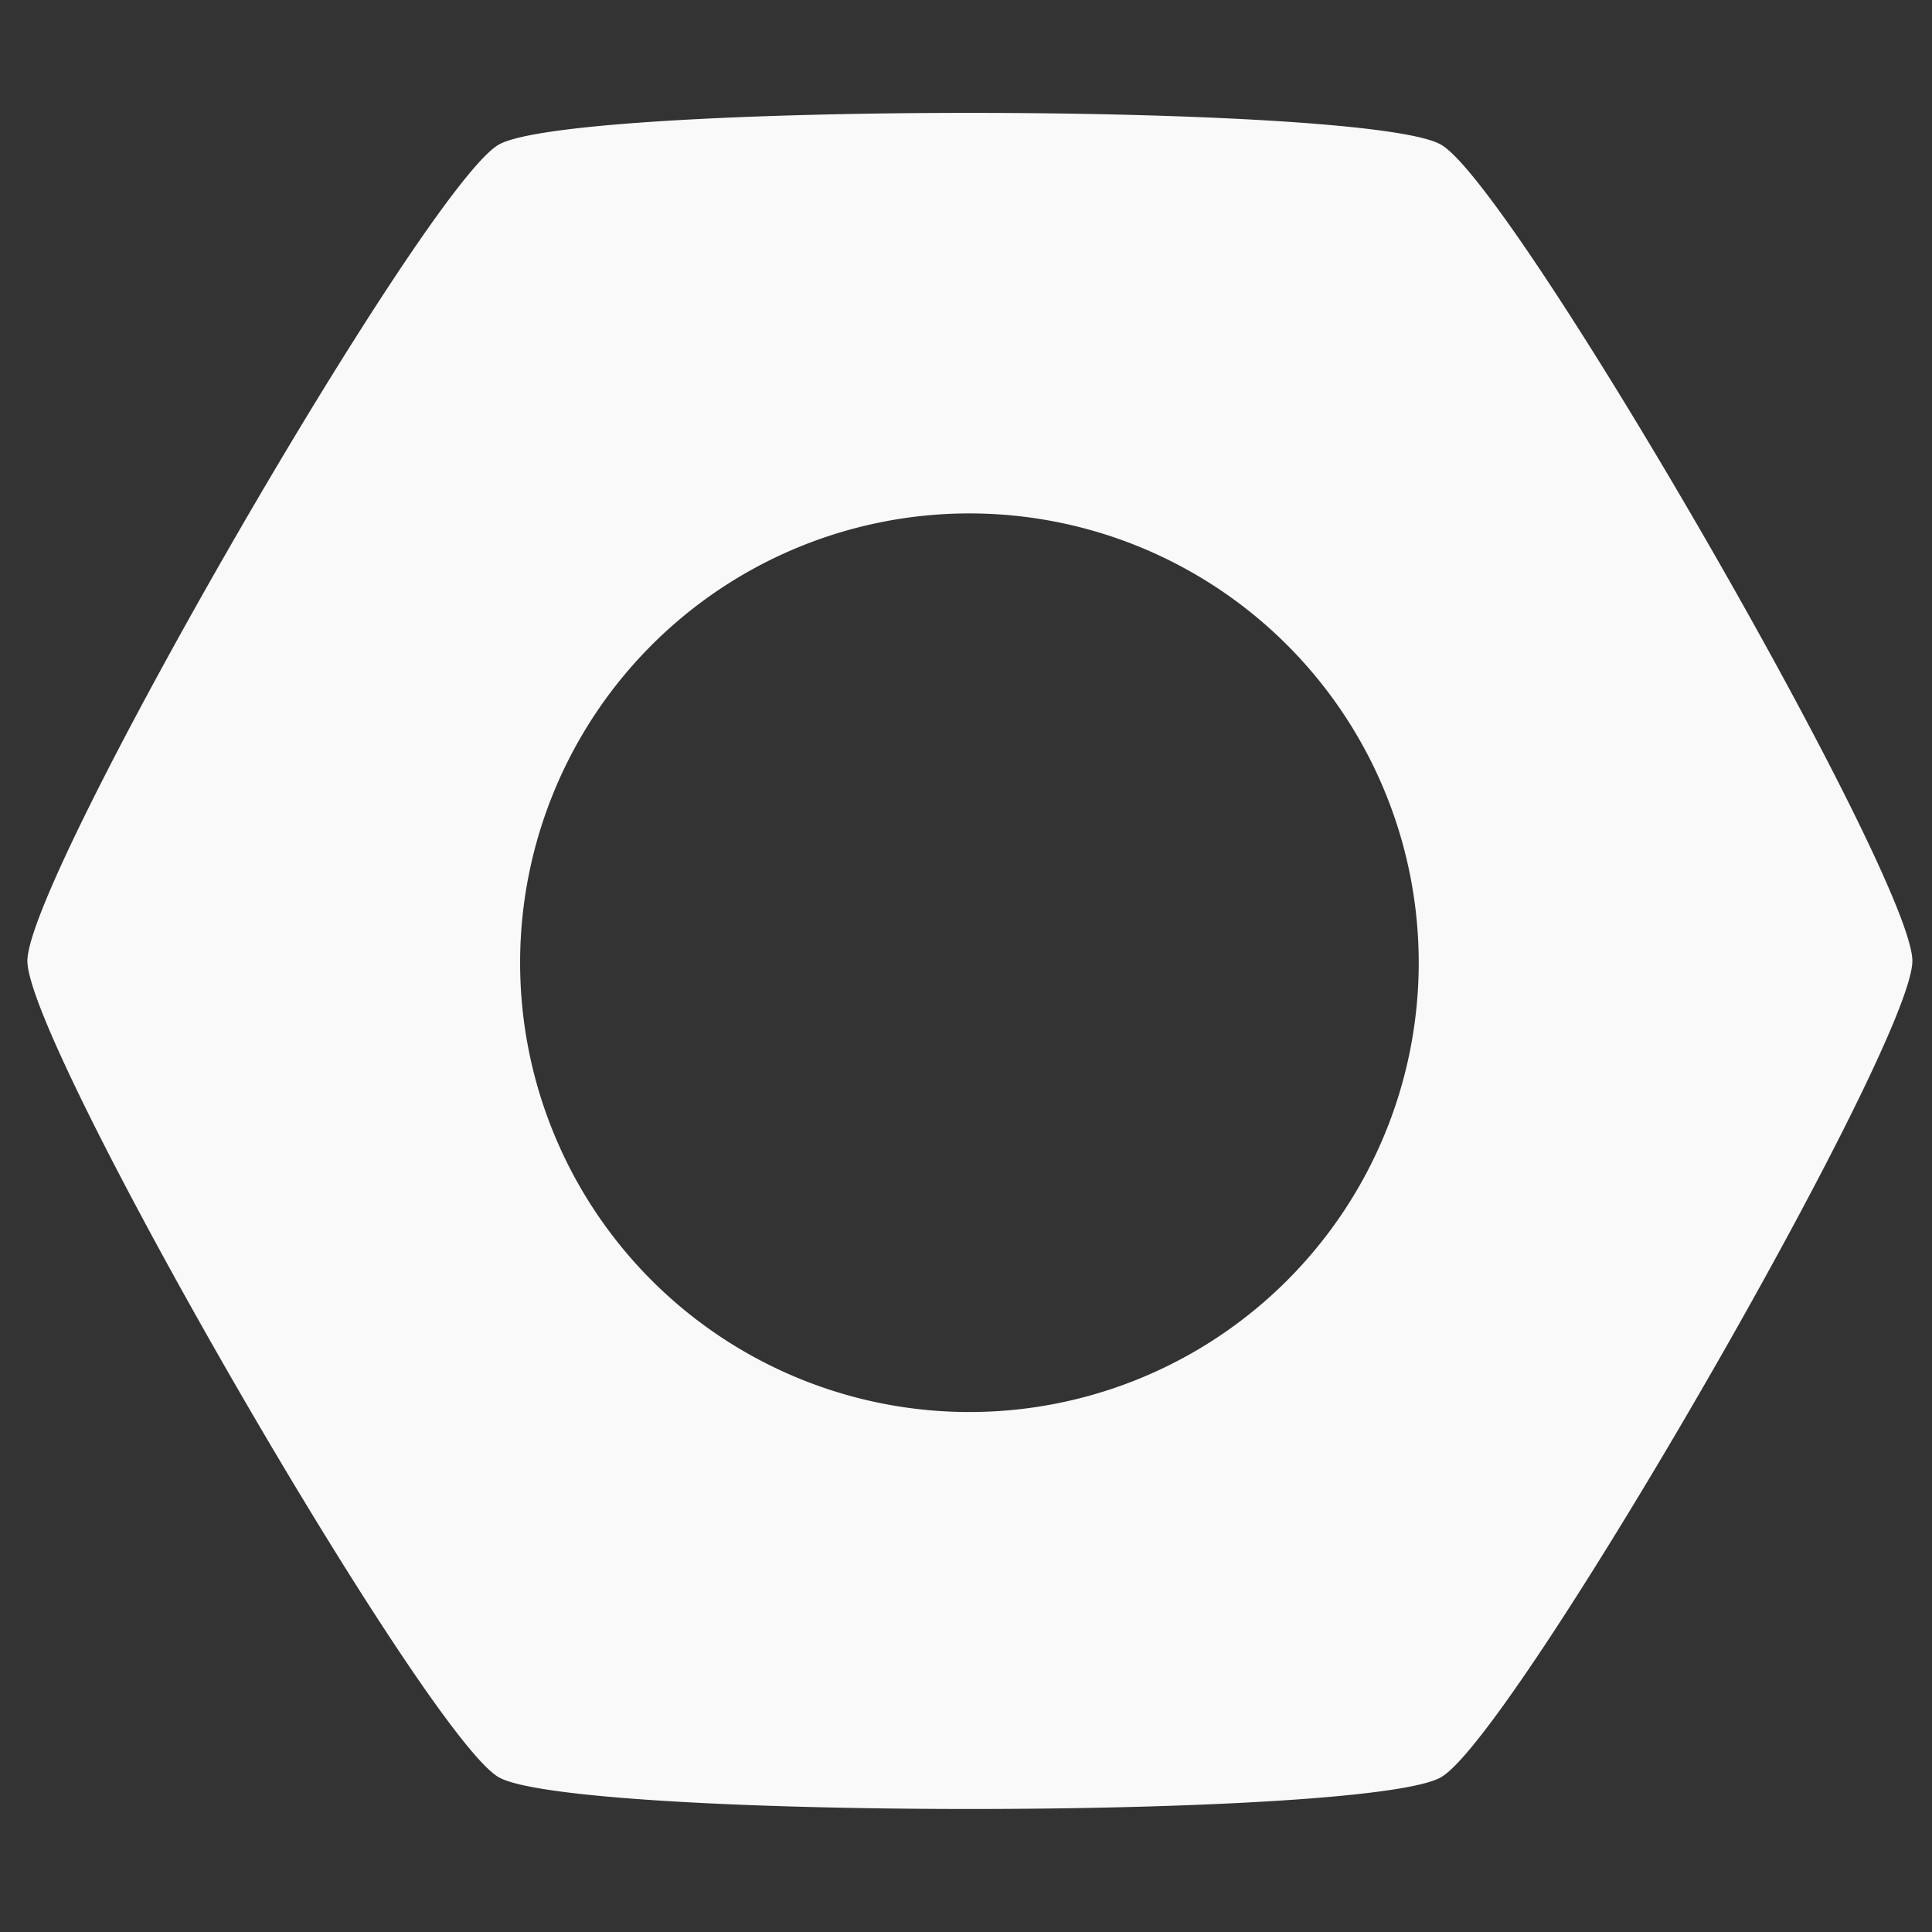 <?xml version="1.0" encoding="UTF-8" standalone="no"?>
<!-- Created with Inkscape (http://www.inkscape.org/) -->

<svg
   width="86mm"
   height="86mm"
   viewBox="0 0 86 86"
   version="1.1"
   id="svg1"
   inkscape:version="1.4.2 (f4327f4, 2025-05-13)"
   sodipodi:docname="velowrench-logo-dark.svg"
   xml:space="preserve"
   inkscape:export-filename="velowrench-logo-dark.png"
   inkscape:export-xdpi="96"
   inkscape:export-ydpi="96"
   xmlns:inkscape="http://www.inkscape.org/namespaces/inkscape"
   xmlns:sodipodi="http://sodipodi.sourceforge.net/DTD/sodipodi-0.dtd"
   xmlns="http://www.w3.org/2000/svg"
   xmlns:svg="http://www.w3.org/2000/svg"><rect x="0" y="0" width="86" height="86" fill="#333333" stroke="none"/><sodipodi:namedview
     id="namedview1"
     pagecolor="#090909"
     bordercolor="#000000"
     borderopacity="0.25"
     inkscape:showpageshadow="2"
     inkscape:pageopacity="0.0"
     inkscape:pagecheckerboard="0"
     inkscape:deskcolor="#d1d1d1"
     inkscape:document-units="mm"
     inkscape:zoom="2.8284271"
     inkscape:cx="287.43891"
     inkscape:cy="188.0904"
     inkscape:window-width="3840"
     inkscape:window-height="2036"
     inkscape:window-x="-12"
     inkscape:window-y="-12"
     inkscape:window-maximized="1"
     inkscape:current-layer="layer1"
     inkscape:export-bgcolor="#090909ff" /><defs
     id="defs1" /><g
     inkscape:label="Calque 1"
     inkscape:groupmode="layer"
     id="layer1"><path
       id="path1"
       style="fill:#f9f9f9;stroke:#000000;stroke-width:0;stroke-opacity:0.994;paint-order:stroke fill markers;fill-opacity:1"
       d="m 43.173,5.025 c -9.671,0 -19.342,0.472 -20.976,1.416 C 18.926,8.329 1.219,38.999 1.219,42.775 c 8e-7,3.776 17.707,34.445 20.977,36.333 3.27,1.888 38.684,1.888 41.954,0 3.27,-1.888 20.976,-32.557 20.976,-36.333 0,-3.776 -17.707,-34.445 -20.976,-36.333 C 62.515,5.497 52.844,5.025 43.173,5.025 Z M 43.152,22.854 A 20,20 0 0 1 63.152,42.854 20,20 0 0 1 43.152,62.854 20,20 0 0 1 23.152,42.854 20,20 0 0 1 43.152,22.854 Z" /></g></svg>
